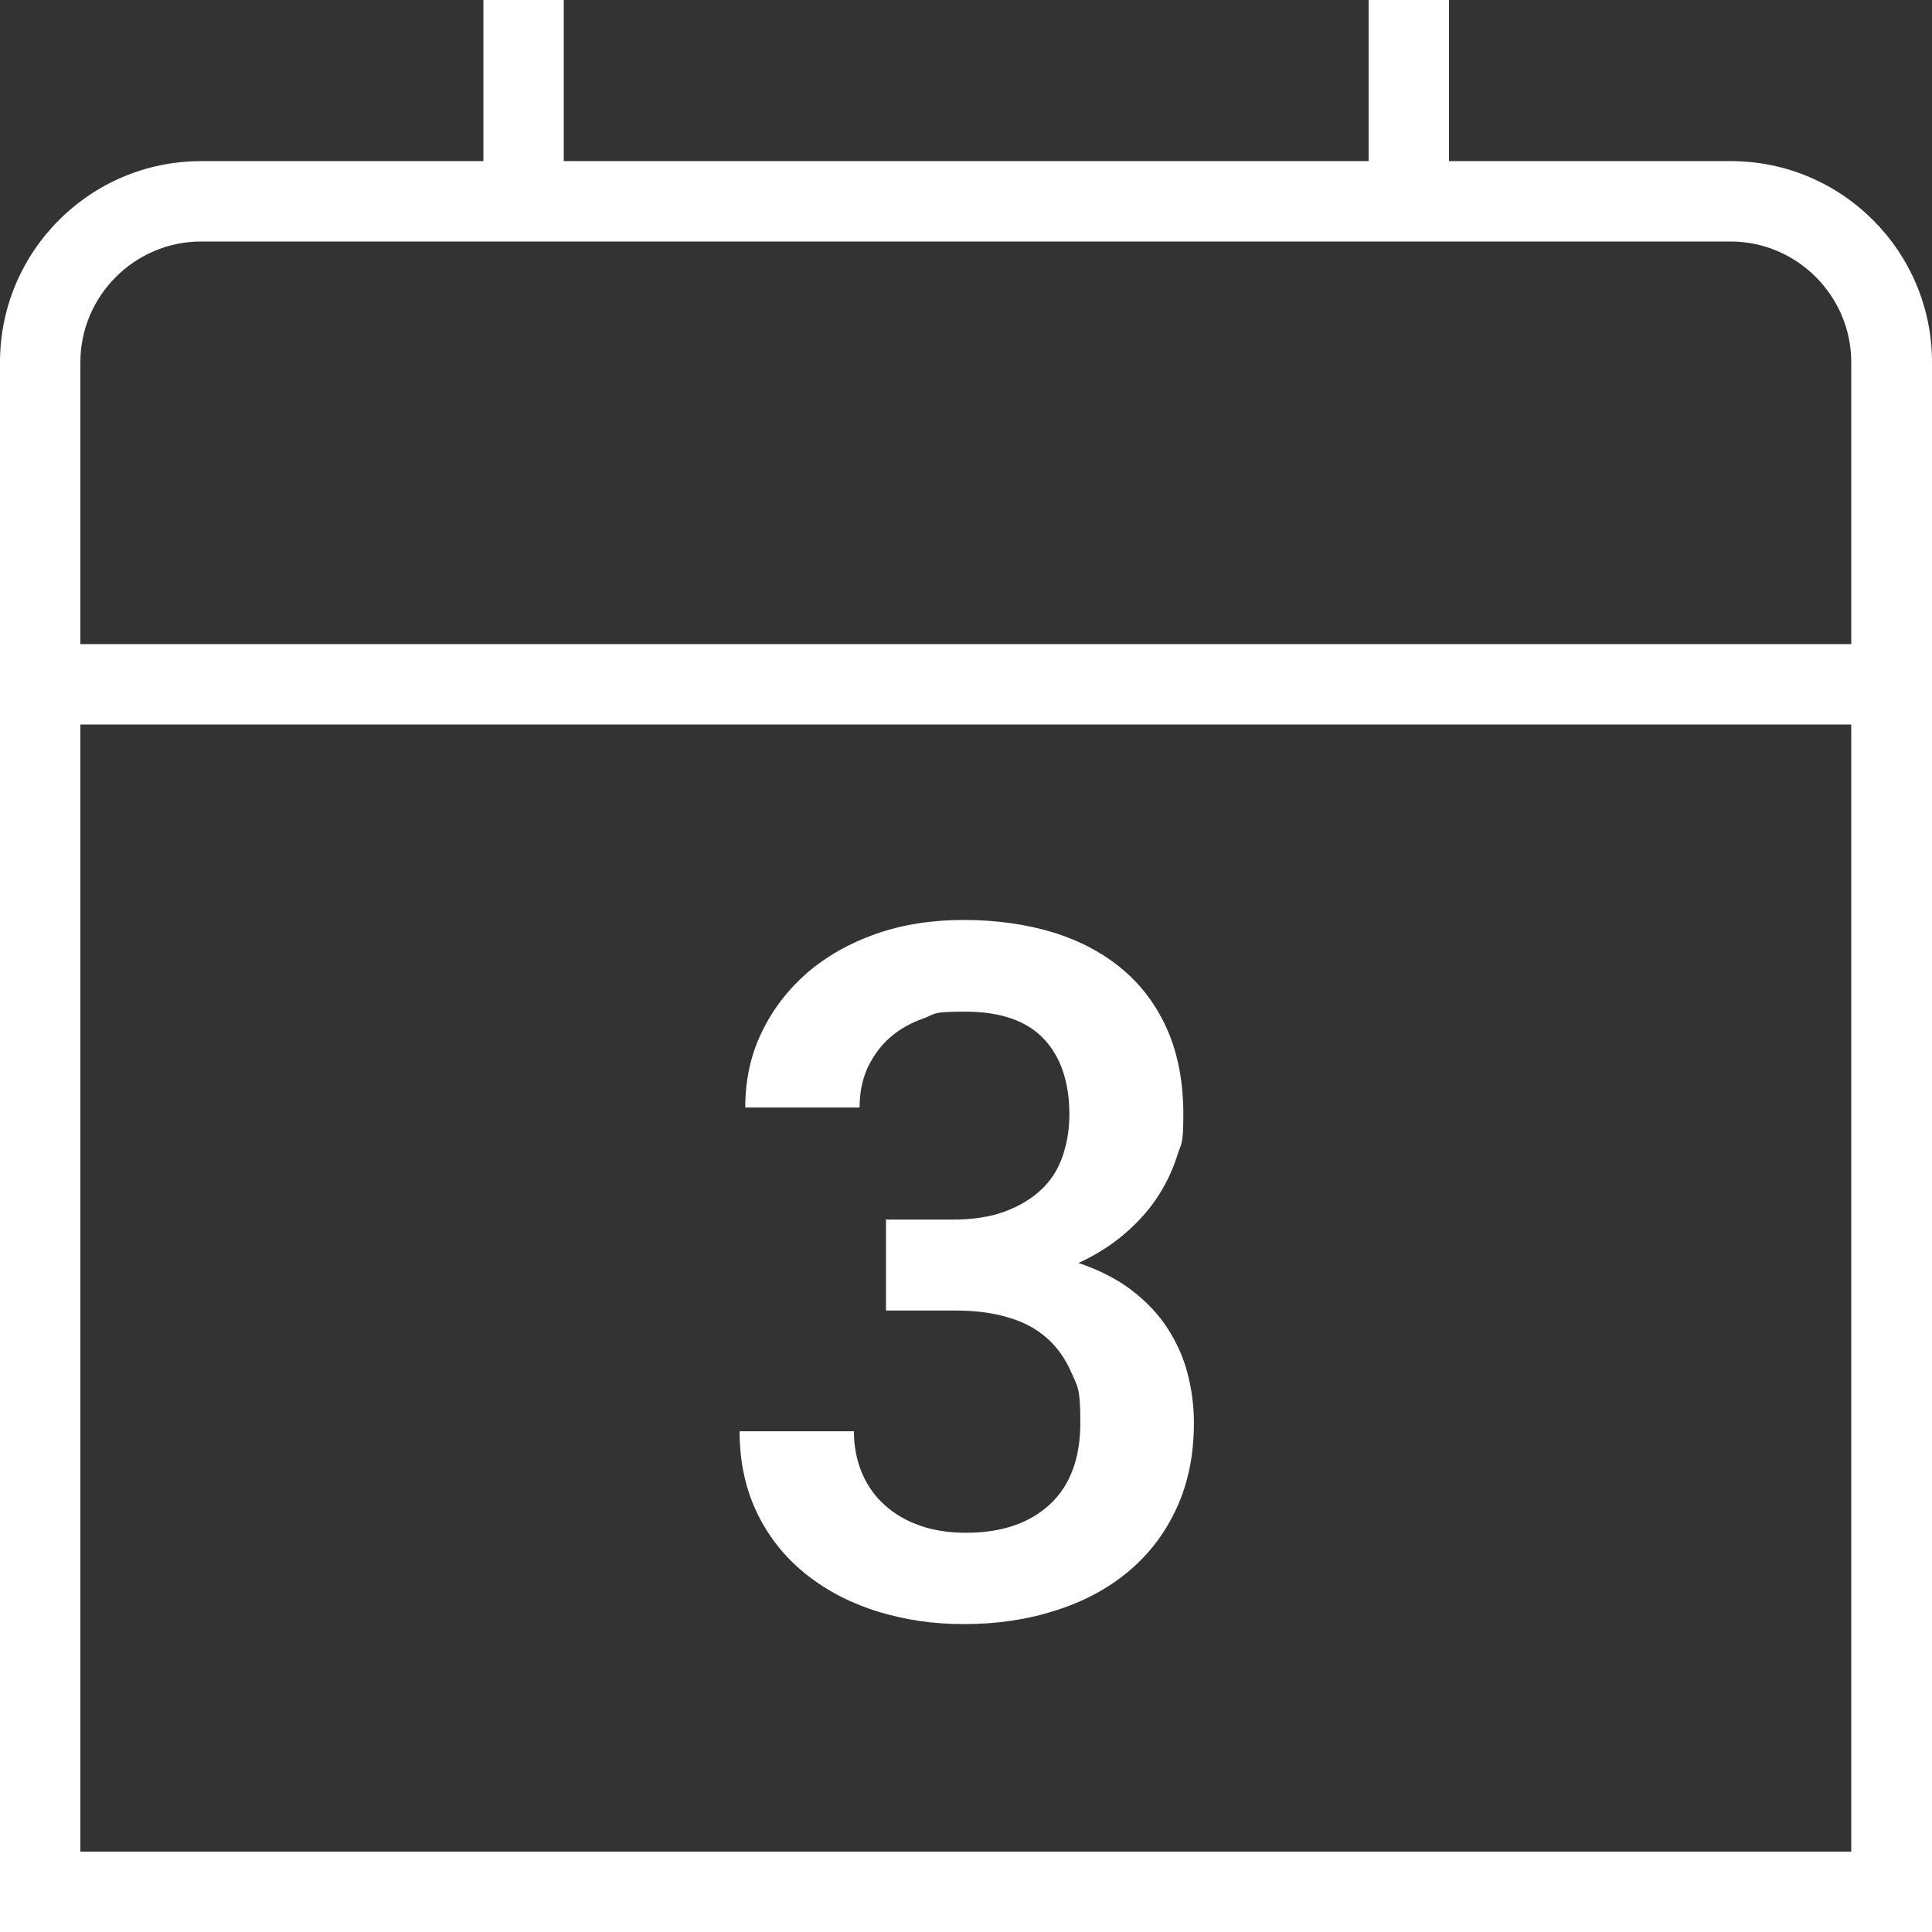 <?xml version="1.0" encoding="UTF-8"?>
<svg id="Layer_1" xmlns="http://www.w3.org/2000/svg" version="1.1" viewBox="0 0 512 512">
  <rect x="0" y="0" width="512" height="512" fill="#333333" stroke="none"/>
  <!-- Generator: Adobe Illustrator 29.1.0, SVG Export Plug-In . SVG Version: 2.1.0 Build 142)  -->
  <defs>
    <style>
      .st0 {
        fill: #fff;
      }
    </style>
  </defs>
  <path class="st0" d="M458.7,42.7h-74.7V0h-21.3v42.7h-213.3V0h-21.3v42.7H53.3C23.9,42.7,0,66.6,0,96v416h512V96c0-29.4-23.9-53.3-53.3-53.3ZM490.7,490.7H21.3V192h469.3v298.7ZM490.7,170.7H21.3v-74.7c0-17.6,14.4-32,32-32h405.3c17.6,0,32,14.4,32,32v74.7Z"/>
  <path class="st0" d="M234.6,323.2h18c5.2,0,9.8-.7,13.6-2.1,3.8-1.4,7-3.3,9.6-5.7,2.6-2.4,4.5-5.3,5.7-8.7,1.2-3.4,1.9-7.2,1.9-11.3,0-8.6-2.3-15.4-6.8-20.1-4.5-4.8-11.5-7.2-20.8-7.2s-7.7.6-11.1,1.8c-3.4,1.2-6.4,2.9-8.9,5.1-2.5,2.2-4.4,4.9-5.9,8-1.4,3.1-2.1,6.6-2.1,10.5h-30.3c0-7.1,1.4-13.8,4.3-19.8,2.9-6.1,6.9-11.3,12-15.8,5.1-4.4,11.2-7.9,18.3-10.4,7.1-2.5,14.9-3.7,23.3-3.7s16.5,1.1,23.7,3.3c7.1,2.2,13.3,5.5,18.4,9.8,5.1,4.3,9.1,9.7,11.9,16.1,2.8,6.4,4.2,13.9,4.2,22.4s-.6,7.4-1.7,11.1c-1.2,3.7-2.9,7.3-5.2,10.8-2.3,3.5-5.2,6.7-8.7,9.7-3.5,3-7.6,5.6-12.2,7.7,5.6,1.9,10.3,4.3,14.2,7.3,3.9,3,7,6.3,9.4,10,2.4,3.7,4.2,7.7,5.3,11.9s1.7,8.6,1.7,13.1c0,8.5-1.5,16-4.6,22.7-3.1,6.7-7.3,12.2-12.8,16.8-5.4,4.5-11.9,8-19.3,10.3-7.4,2.4-15.5,3.6-24.1,3.6s-15.4-1.1-22.6-3.2c-7.2-2.2-13.5-5.4-19-9.7-5.5-4.3-9.9-9.6-13.1-16-3.2-6.4-4.9-13.8-4.9-22.2h30.3c0,4,.7,7.6,2.1,11,1.4,3.3,3.4,6.2,6,8.5,2.6,2.4,5.7,4.2,9.4,5.5,3.7,1.3,7.7,1.9,12.2,1.9,9.4,0,16.8-2.5,22.2-7.5,5.4-5,8.1-12.2,8.1-21.7s-.8-9.6-2.4-13.3c-1.6-3.7-3.8-6.8-6.7-9.3-2.9-2.5-6.4-4.3-10.5-5.4-4.1-1.2-8.7-1.7-13.9-1.7h-18v-23.9Z"/>
</svg>